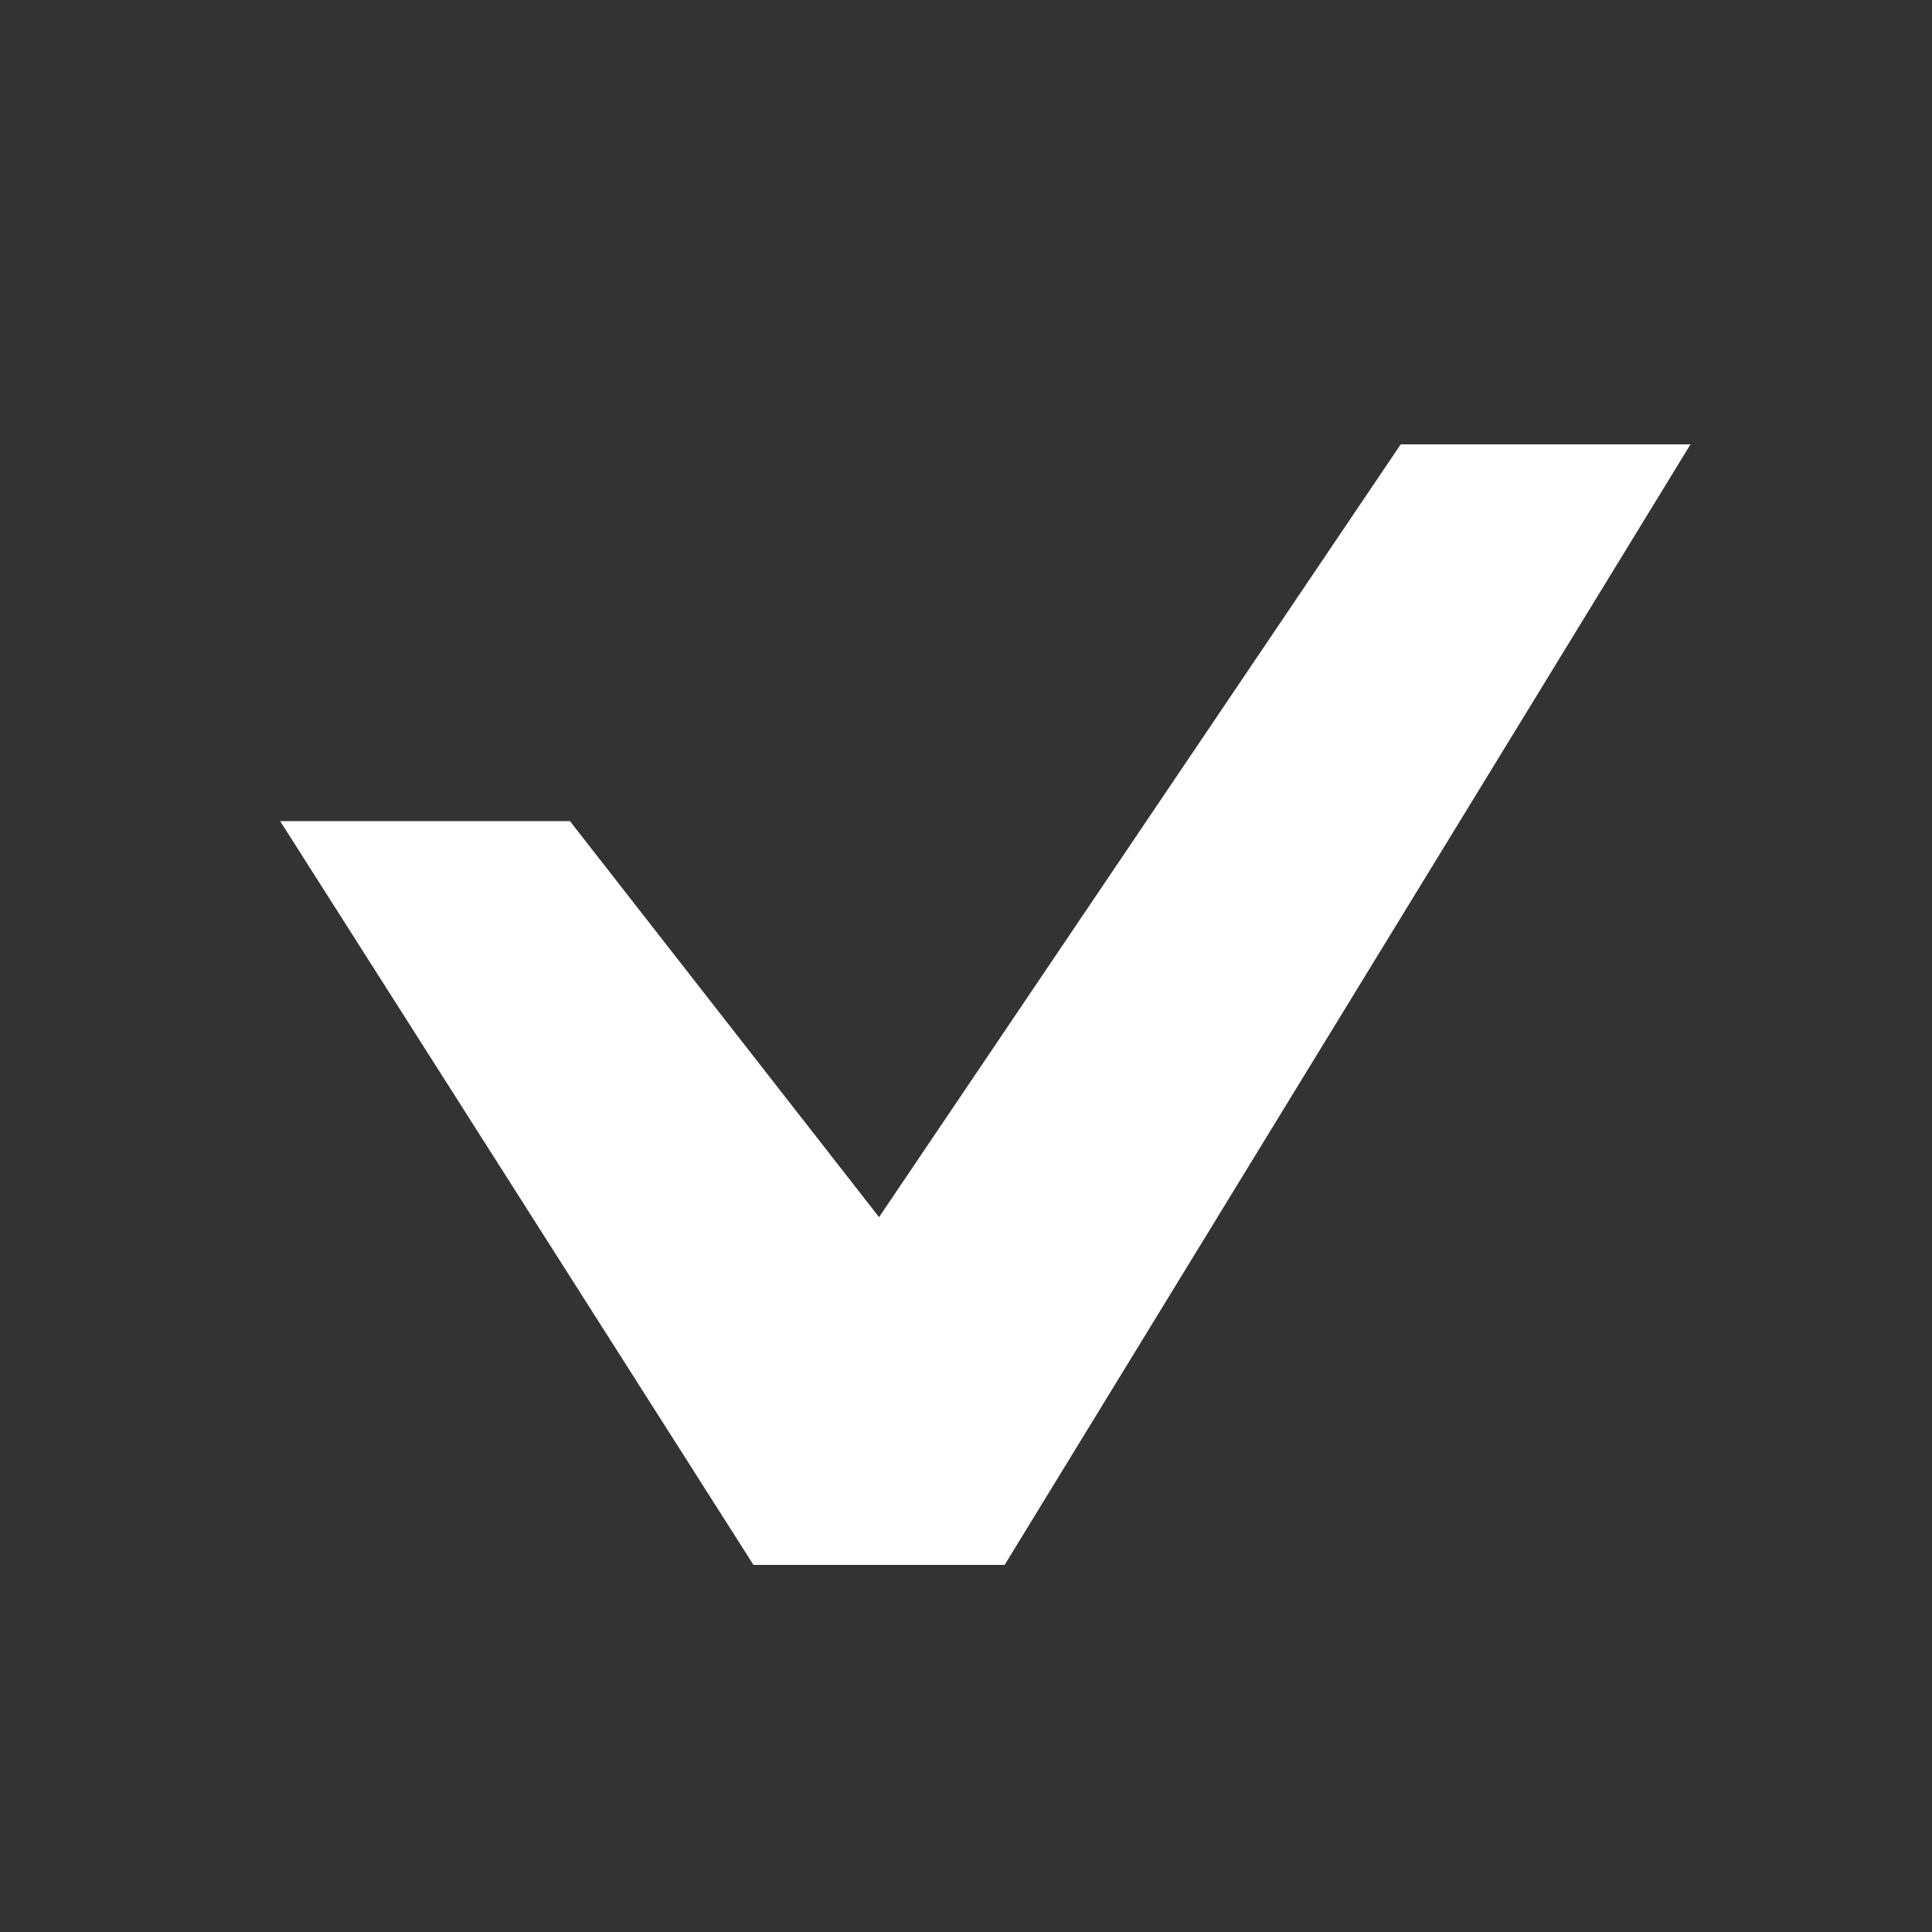 <svg xmlns="http://www.w3.org/2000/svg" xmlns:xlink="http://www.w3.org/1999/xlink" version="1.1" id="Layer_1" x="0px" y="0px" viewBox="0 0 20 20" style="enable-background:new 0 0 20 20;" xml:space="preserve">
<rect x="0" y="0" width="20" height="20" fill="#333333" stroke="none"/>
<style type="text/css">
	.st0{fill:#ffffff;}
</style>
<polygon class="st0" points="17.5,4.6 10.4,16.2 7.8,16.2 2.9,8.5 5.9,8.5 9.1,12.6 14.5,4.6 "/>
</svg>